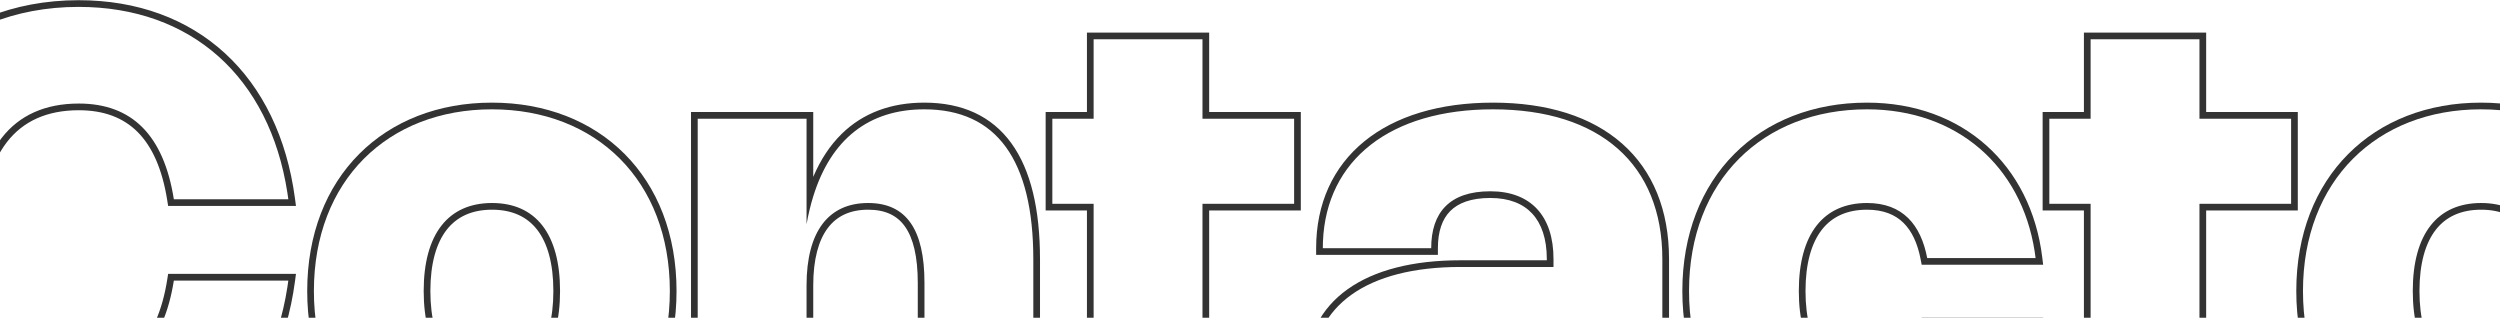 <svg width="1920" height="244" viewBox="0 0 1920 244" fill="none" xmlns="http://www.w3.org/2000/svg">
<path fill-rule="evenodd" clip-rule="evenodd" d="M1905.37 83.966C1825.5 83.966 1768.69 138.615 1768.69 223.531C1768.69 308.447 1825.5 363.216 1905.37 363.216C1985.36 363.216 2042.06 308.447 2042.06 223.531C2042.06 138.615 1985.36 83.966 1905.37 83.966ZM1905.49 291.272C1871.98 291.272 1853.01 267.49 1853.01 223.531C1853.01 179.572 1871.98 155.911 1905.49 155.911C1939 155.911 1957.74 179.572 1957.74 223.531C1957.74 267.49 1939 291.272 1905.49 291.272ZM1803.44 118.277C1828.7 92.919 1864.24 78.826 1905.37 78.826C1946.57 78.826 1982.1 92.918 2007.35 118.279C2032.61 143.643 2047.2 179.9 2047.2 223.531C2047.2 267.162 2032.61 303.448 2007.36 328.842C1982.11 354.232 1946.57 368.356 1905.37 368.356C1864.24 368.356 1828.7 354.231 1803.44 328.843C1778.17 303.45 1763.55 267.165 1763.55 223.531C1763.55 179.897 1778.17 143.64 1803.44 118.277ZM1870.73 270.723C1878.55 280.731 1890.07 286.132 1905.49 286.132C1920.91 286.132 1932.37 280.734 1940.12 270.736C1948.03 260.534 1952.6 244.886 1952.6 223.531C1952.6 202.176 1948.03 186.561 1940.13 176.391C1932.37 166.424 1920.92 161.051 1905.49 161.051C1890.06 161.051 1878.54 166.427 1870.73 176.405C1862.77 186.577 1858.15 202.189 1858.15 223.531C1858.15 244.873 1862.77 260.519 1870.73 270.723Z" fill="#333333"/>
<path fill-rule="evenodd" clip-rule="evenodd" d="M1697.84 363.218C1715.73 363.218 1736.15 360.095 1759.57 353.969V291.754C1757.8 292.192 1756.09 292.607 1754.43 292.999C1740.16 296.361 1729.66 297.999 1721.38 297.999C1698.8 297.999 1689.19 285.748 1689.19 257.763V156.513H1759.57V91.174L1689.19 91.174V30.16L1605.59 30.16V91.174H1573.88V156.513H1605.59V257.643C1605.59 327.666 1636.94 363.218 1697.84 363.218ZM1600.45 161.653V257.643C1600.45 293.318 1608.43 321.136 1625.01 340.075C1641.71 359.139 1666.37 368.358 1697.84 368.358C1716.31 368.358 1737.18 365.138 1760.87 358.942L1764.71 357.938V285.182L1758.33 286.765C1741.47 290.95 1729.97 292.859 1721.38 292.859C1711.01 292.859 1704.74 290.083 1700.83 285.174C1696.7 279.986 1694.33 271.37 1694.33 257.763V161.653H1764.71V86.034H1694.33V25.02L1600.45 25.02V86.034H1568.74V161.653H1600.45Z" fill="#333333"/>
<path fill-rule="evenodd" clip-rule="evenodd" d="M1433.86 291.272C1400.47 291.272 1381.49 267.49 1381.49 223.531C1381.49 179.572 1400.47 155.911 1433.86 155.911C1461.24 155.911 1475.17 172.485 1480.1 198.188L1563.33 198.188C1563.12 196.461 1562.88 194.747 1562.62 193.048C1552.37 127.557 1502.93 83.966 1433.86 83.966C1353.99 83.966 1297.18 138.615 1297.18 223.531C1297.18 308.447 1353.99 363.216 1433.86 363.216C1502.81 363.216 1552.36 319.516 1562.61 254.134C1562.88 252.435 1563.12 250.722 1563.33 248.994L1480.1 248.994C1475.17 274.697 1461.24 291.272 1433.86 291.272ZM1475.85 243.854L1569.15 243.854L1568.43 249.623C1559.71 320.385 1507.23 368.356 1433.86 368.356C1392.72 368.356 1357.18 354.231 1331.92 328.843C1306.65 303.45 1292.04 267.165 1292.04 223.531C1292.04 179.897 1306.65 143.64 1331.92 118.277C1357.19 92.919 1392.72 78.826 1433.86 78.826C1507.35 78.826 1559.71 126.676 1568.44 197.561L1569.14 203.328L1475.85 203.328L1475.05 199.156C1472.71 186.921 1468.33 177.462 1461.81 171.085C1455.4 164.816 1446.43 161.051 1433.86 161.051C1418.49 161.051 1407 166.423 1399.2 176.401C1391.25 186.575 1386.63 202.189 1386.63 223.531C1386.63 244.873 1391.25 260.521 1399.21 270.726C1407.01 280.736 1418.5 286.132 1433.86 286.132C1446.43 286.132 1455.4 282.367 1461.81 276.097C1468.33 269.721 1472.71 260.262 1475.05 248.027L1475.85 243.854Z" fill="#333333"/>
<path fill-rule="evenodd" clip-rule="evenodd" d="M1016.03 185.482C1015.96 187.178 1015.93 188.891 1015.93 190.622H1099.16C1099.16 163.237 1113.22 146.903 1144.56 146.903C1175.79 146.903 1193.09 166 1193.09 198.909V205.035L1121.5 205.035C1049.92 205.035 1008.12 234.821 1008.12 285.867C1008.12 332.228 1042.95 363.216 1095.2 363.216C1138.96 363.216 1172.77 341.537 1187.95 305.468C1190.01 300.556 1191.73 295.378 1193.09 289.951V356.01H1276.68V198.909C1276.68 126.244 1228.76 83.966 1146.61 83.966C1067.9 83.966 1018.57 122.683 1016.03 185.482ZM1187.95 317.262V361.15H1281.82V198.909C1281.82 161.391 1269.41 131.14 1245.85 110.336C1222.39 89.61 1188.51 78.826 1146.61 78.826C1105.38 78.826 1071.44 89.237 1047.7 108.631C1023.84 128.124 1010.79 156.3 1010.79 190.622V195.762H1104.3V190.622C1104.3 177.754 1107.6 168.333 1113.76 162.109C1119.91 155.896 1129.74 152.042 1144.56 152.042C1159.11 152.042 1169.73 156.458 1176.76 164.056C1183.85 171.714 1187.95 183.309 1187.95 198.909V199.895L1121.5 199.895C1085.1 199.895 1055.56 207.454 1034.98 222.123C1014.18 236.951 1002.98 258.744 1002.98 285.867C1002.98 310.414 1012.24 331.186 1028.65 345.769C1045.01 360.304 1068.08 368.356 1095.2 368.356C1136.86 368.356 1170.23 349.406 1187.95 317.262ZM1132.79 250.195H1193.09V258.242C1193.09 284.185 1166.3 304.123 1131.23 304.123C1106.37 304.123 1092.08 294.034 1092.08 276.619C1092.08 259.323 1106.13 250.195 1132.79 250.195ZM1187.95 255.335H1132.79C1119.9 255.335 1110.88 257.567 1105.23 261.232C1099.93 264.677 1097.22 269.616 1097.22 276.619C1097.22 283.715 1100.03 288.996 1105.29 292.698C1110.78 296.564 1119.39 298.983 1131.23 298.983C1164.98 298.983 1187.95 280.034 1187.95 258.242V255.335Z" fill="#333333"/>
<path fill-rule="evenodd" clip-rule="evenodd" d="M932.15 363.218C950.046 363.218 970.464 360.095 993.885 353.969V291.754C992.119 292.192 990.406 292.607 988.745 292.998C974.475 296.361 963.974 297.999 955.691 297.999C933.11 297.999 923.502 285.748 923.502 257.763V156.513H993.885V91.174L923.502 91.174V30.16L839.907 30.16V91.174H808.199V156.513H839.907V257.643C839.907 327.666 871.255 363.218 932.15 363.218ZM834.767 161.653V257.643C834.767 293.318 842.74 321.136 859.326 340.075C876.021 359.139 900.688 368.358 932.15 368.358C950.621 368.358 971.496 365.138 995.185 358.942L999.025 357.938V285.182L992.647 286.765C975.787 290.95 964.282 292.859 955.691 292.859C945.324 292.859 939.059 290.083 935.149 285.174C931.018 279.986 928.642 271.37 928.642 257.763V161.653H999.025V86.034H928.642V25.02L834.767 25.02V86.034H803.059V161.653H834.767Z" fill="#333333"/>
<path fill-rule="evenodd" clip-rule="evenodd" d="M619.431 219.207C619.431 177.77 636.246 155.911 666.753 155.911C695.94 155.911 709.992 176.089 709.992 217.286V356.01H793.587V199.269C793.587 122.881 765.362 83.966 709.872 83.966C667.306 83.966 638.242 106.803 624.571 150.825C622.504 157.482 620.788 164.624 619.431 172.245V91.173L535.836 91.173V356.01H619.431V219.207ZM624.571 135.845V86.033L530.696 86.033V361.15H624.571V219.207C624.571 199.065 628.676 184.514 635.758 175.112C642.662 165.945 652.863 161.051 666.753 161.051C680.008 161.051 689.091 165.533 695.112 174.104C701.379 183.025 704.852 197.103 704.852 217.286V361.15L798.727 361.15V199.269C798.727 160.588 791.606 130.492 776.698 109.953C761.575 89.118 738.964 78.826 709.872 78.826C684.237 78.826 662.853 86.781 646.56 102.672C637.525 111.483 630.2 122.593 624.571 135.845Z" fill="#333333"/>
<path fill-rule="evenodd" clip-rule="evenodd" d="M377.756 83.966C297.884 83.966 241.074 138.615 241.074 223.531C241.074 308.447 297.884 363.216 377.756 363.216C457.748 363.216 514.438 308.447 514.438 223.531C514.438 138.615 457.748 83.966 377.756 83.966ZM377.876 291.272C344.366 291.272 325.389 267.49 325.389 223.531C325.389 179.572 344.366 155.911 377.876 155.911C411.386 155.911 430.123 179.572 430.123 223.531C430.123 267.49 411.386 291.272 377.876 291.272ZM275.822 118.277C301.086 92.919 336.623 78.826 377.756 78.826C418.948 78.826 454.486 92.918 479.736 118.279C504.991 143.643 519.578 179.9 519.578 223.531C519.578 267.162 504.991 303.448 479.739 328.842C454.489 354.232 418.951 368.356 377.756 368.356C336.619 368.356 301.082 354.231 275.819 328.843C250.553 303.45 235.934 267.165 235.934 223.531C235.934 179.897 250.553 143.64 275.822 118.277ZM343.118 270.723C350.933 280.731 362.454 286.132 377.876 286.132C393.295 286.132 404.75 280.734 412.504 270.736C420.417 260.534 424.983 244.886 424.983 223.531C424.983 202.176 420.417 186.561 412.508 176.391C404.758 166.424 393.304 161.051 377.876 161.051C362.446 161.051 350.925 166.427 343.114 176.405C335.15 186.577 330.529 202.189 330.529 223.531C330.529 244.873 335.15 260.519 343.118 270.723Z" fill="#333333"/>
<path fill-rule="evenodd" clip-rule="evenodd" d="M129.128 210.344L227.308 210.344L226.531 216.165C220.275 263.017 201.599 301.131 172.847 327.546C144.072 353.983 105.58 368.357 60.371 368.357C9.804 368.357 -33.886 350.285 -64.927 318.016C-95.957 285.758 -114 239.677 -114 184.256C-114 128.836 -95.957 82.755 -64.927 50.496C-33.886 18.228 9.804 0.156 60.371 0.156C105.58 0.156 144.072 14.53 172.847 40.967C201.599 67.382 220.275 105.496 226.531 152.348L227.308 158.168L129.128 158.168L128.44 153.833C124.635 129.828 116.892 112.621 105.749 101.437C94.719 90.366 79.824 84.663 60.492 84.663C36.039 84.663 17.667 93.11 5.244 109.22C-7.349 125.55 -14.36 150.439 -14.36 184.256C-14.36 218.012 -7.349 242.903 5.245 259.249C17.671 275.377 36.045 283.85 60.492 283.85C79.824 283.85 94.719 278.147 105.749 267.076C116.892 255.892 124.635 238.685 128.44 214.68L129.128 210.344ZM220.693 220.624C206.893 309.332 146.872 363.217 60.371 363.217C-38.237 363.217 -108.86 292.834 -108.86 184.256C-108.86 75.679 -38.237 5.296 60.371 5.296C146.872 5.296 206.893 59.181 220.693 147.889C220.958 149.589 221.205 151.302 221.436 153.029L133.517 153.029C125.71 103.784 101.328 79.523 60.492 79.523C8.965 79.523 -19.5 115.435 -19.5 184.256C-19.5 252.958 8.965 288.99 60.492 288.99C101.328 288.99 125.71 264.729 133.517 215.484L221.436 215.484C221.205 217.21 220.958 218.924 220.693 220.624Z" fill="#333333"/>
</svg>
